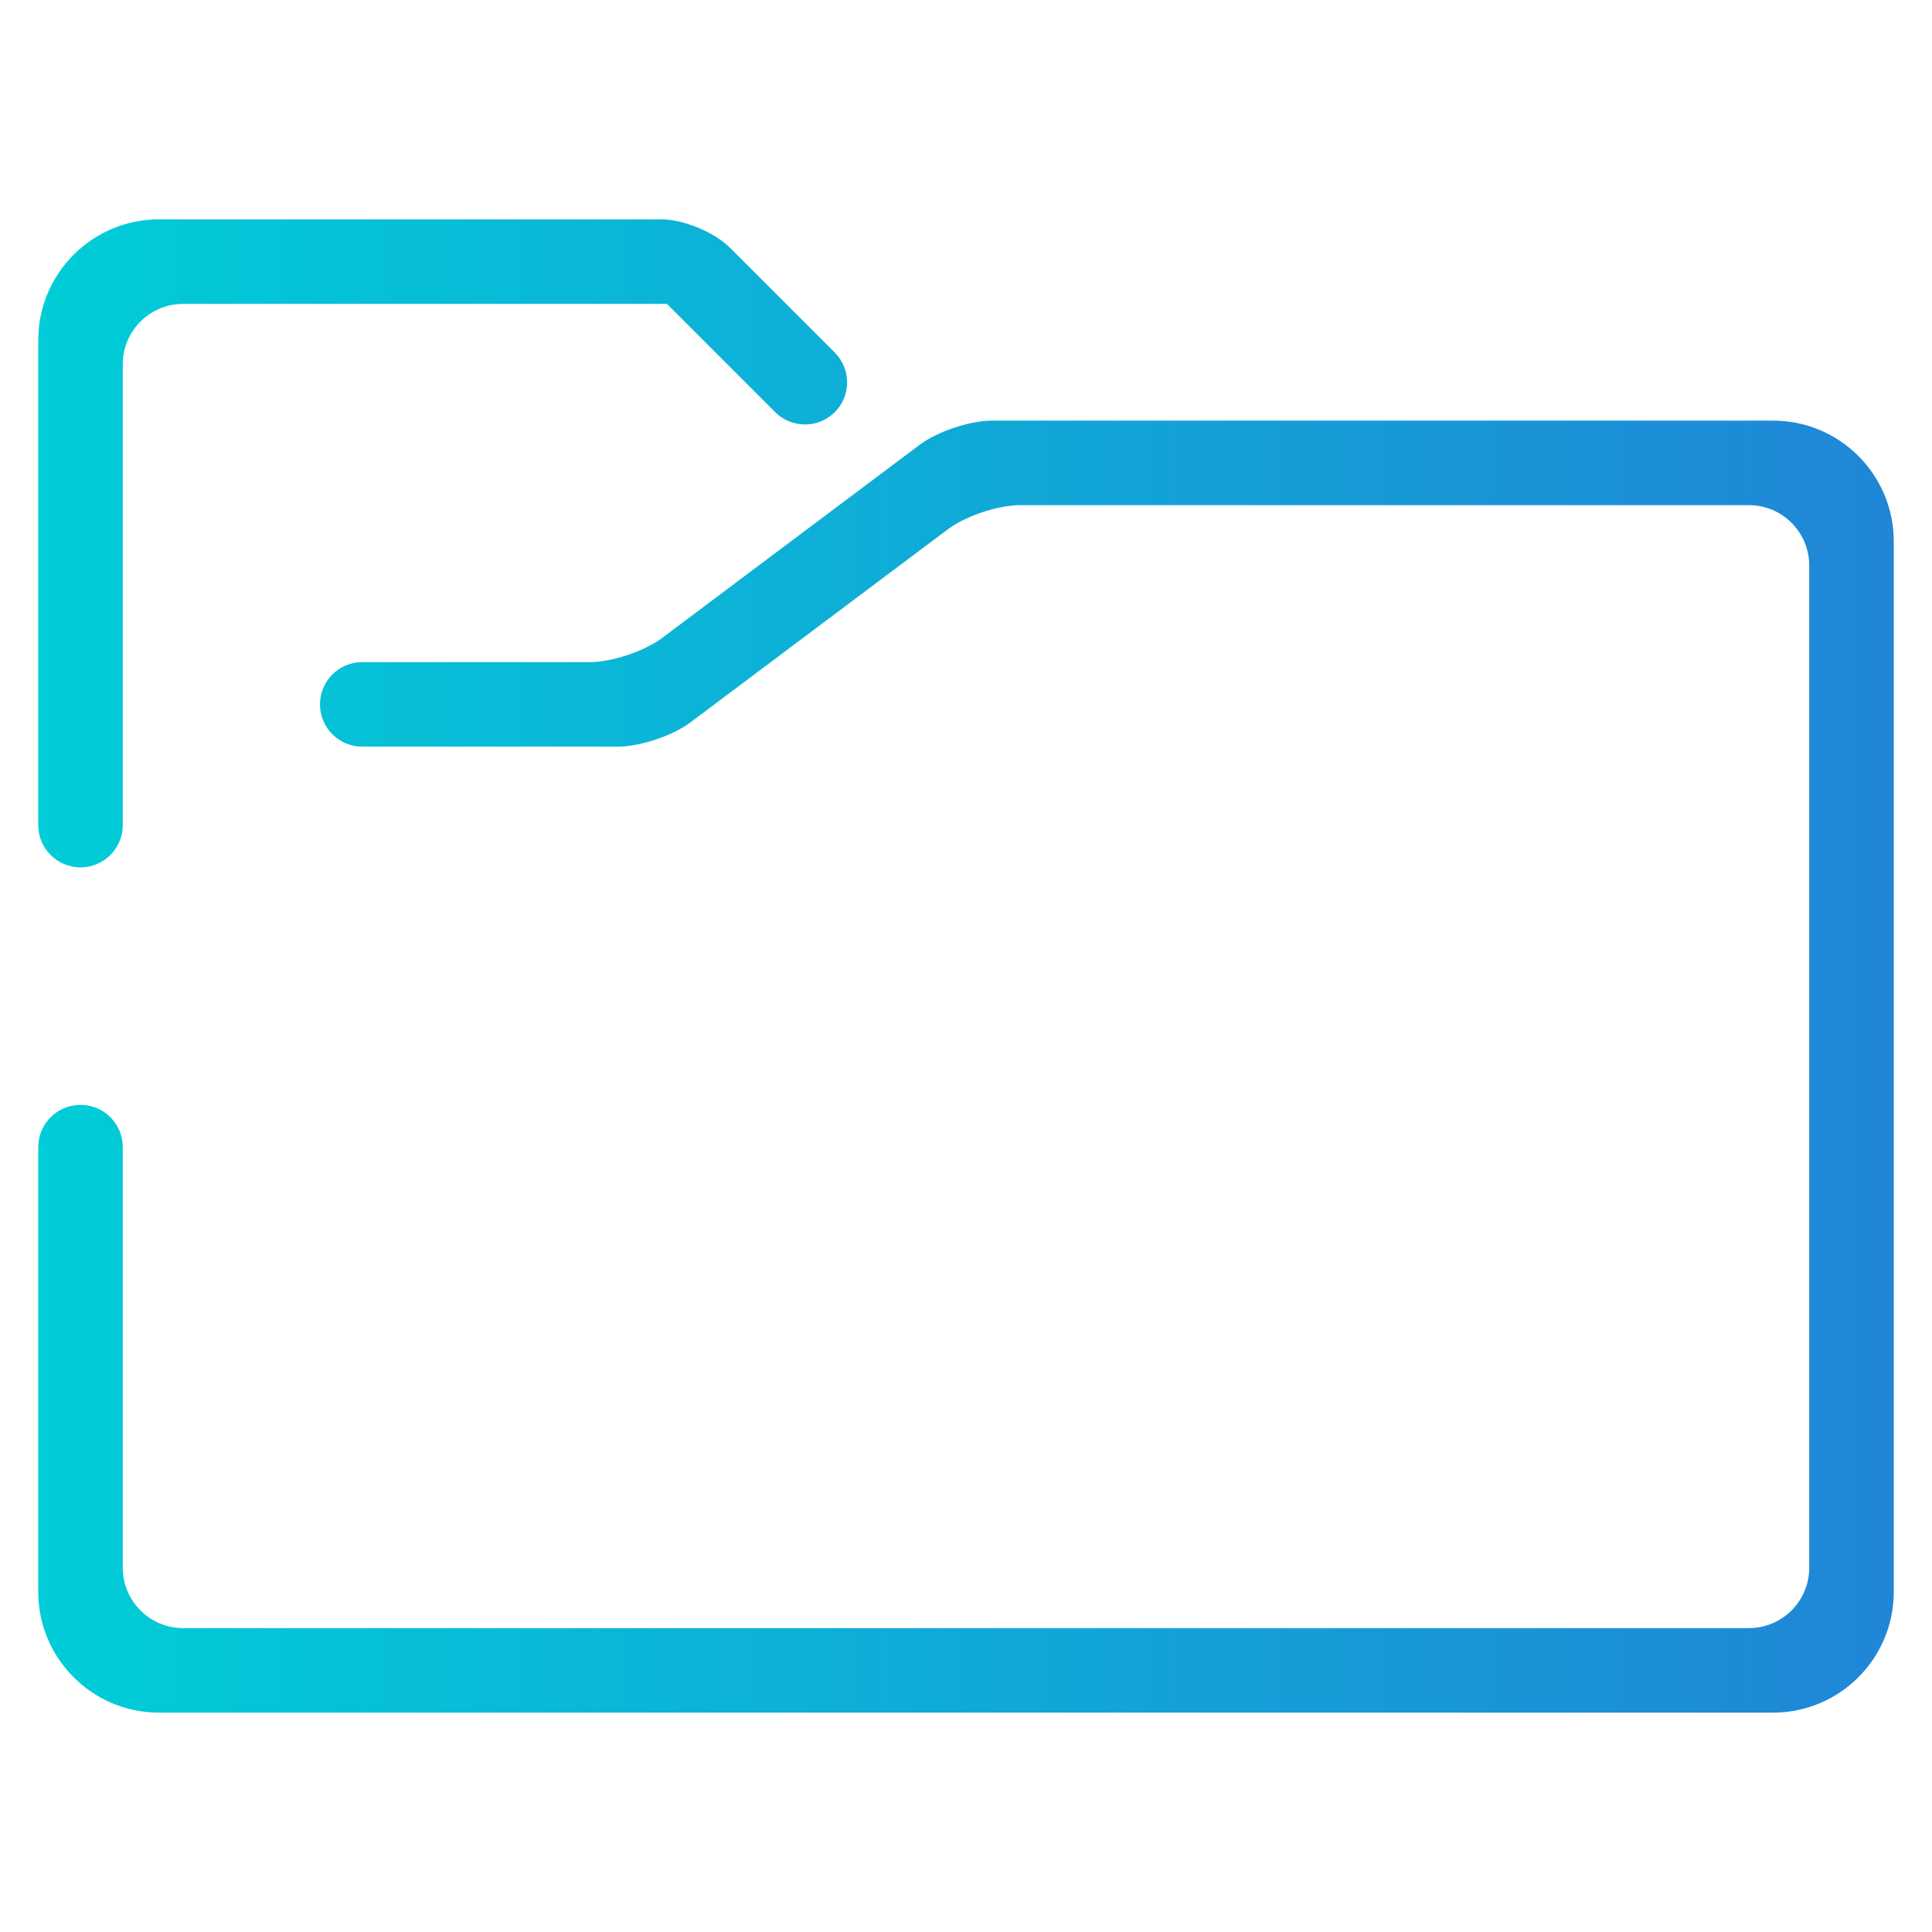 <?xml version="1.0" encoding="UTF-8" standalone="no"?>
<svg
   xmlns:dc="http://purl.org/dc/elements/1.1/"
   xmlns:cc="http://creativecommons.org/ns#"
   xmlns:rdf="http://www.w3.org/1999/02/22-rdf-syntax-ns#"
   xmlns:svg="http://www.w3.org/2000/svg"
   xmlns="http://www.w3.org/2000/svg"
   xmlns:xlink="http://www.w3.org/1999/xlink"
   xmlns:sodipodi="http://sodipodi.sourceforge.net/DTD/sodipodi-0.dtd"
   xmlns:inkscape="http://www.inkscape.org/namespaces/inkscape"
   width="48"
   height="48"
   version="1.1"
   id="svg21"
   sodipodi:docname="folder-locked.svg"
   inkscape:version="0.92.4 (5da689c313, 2019-01-14)">
  <sodipodi:namedview
     pagecolor="#ffffff"
     bordercolor="#666666"
     borderopacity="1"
     objecttolerance="10"
     gridtolerance="10"
     guidetolerance="10"
     inkscape:pageopacity="0"
     inkscape:pageshadow="2"
     inkscape:window-width="1280"
     inkscape:window-height="947"
     id="namedview23"
     showgrid="false"
     inkscape:zoom="13.444928"
     inkscape:cx="24.612195"
     inkscape:cy="24.155839"
     inkscape:window-x="0"
     inkscape:window-y="0"
     inkscape:window-maximized="1"
     inkscape:current-layer="svg21" />
  <defs
     id="defs9">
    <linearGradient
       inkscape:collect="always"
       id="linearGradient1423">
      <stop
         style="stop-color:#00cdd7;stop-opacity:1;"
         offset="0"
         id="stop1419" />
      <stop
         style="stop-color:#2086d7;stop-opacity:1"
         offset="1"
         id="stop1421" />
    </linearGradient>
    <linearGradient
       y2="50.421"
       x2="42.889"
       y1="6.482"
       x1="0.254"
       id="_lgradient_2"
       gradientTransform="scale(1.115,0.897)"
       gradientUnits="userSpaceOnUse">
      <stop
         stop-color="rgb(254,172,94)"
         offset="1.304%"
         id="stop2" />
      <stop
         stop-color="rgb(199,121,208)"
         offset="53.043%"
         id="stop4" />
      <stop
         stop-color="rgb(75,192,200)"
         offset="99.565%"
         id="stop6" />
    </linearGradient>
    <linearGradient
       id="_lgradient_22"
       x1="0.417"
       y1="0.019"
       x2="0.68"
       y2="0.964"
       gradientTransform="matrix(14.04,0,0,17,27.96,20.727)"
       gradientUnits="userSpaceOnUse">
      <stop
         offset="28%"
         stop-opacity="1"
         style="stop-color:rgb(0,205,215)"
         id="stop817" />
      <stop
         offset="94%"
         stop-opacity="1"
         style="stop-color:rgb(32,134,215)"
         id="stop819" />
    </linearGradient>
    <linearGradient
       inkscape:collect="always"
       xlink:href="#linearGradient1423"
       id="linearGradient1425"
       x1="0.95"
       y1="24"
       x2="47.05"
       y2="24"
       gradientUnits="userSpaceOnUse" />
  </defs>
  <g
     id="g1401"
     style="fill-opacity:1;fill:url(#linearGradient1425)">
    <path
       sodipodi:nodetypes="ccccccsccsssssssccccccsssssssccscccccccccsssscccccccssccc"
       id="svg_1"
       d="m 9,18.55 v 0 c -0.58,0 -1.05,-0.47 -1.05,-1.05 v 0 c 0,-0.58 0.47,-1.05 1.05,-1.05 v 0 h 5.65 c 0.552,0 1.358,-0.269 1.8,-0.6 l 6.4,-4.8 c 0.442,-0.331 1.248,-0.6 1.8,-0.6 h 19.4 c 1.656,0 3,1.344 3,3 v 26.1 c 0,1.656 -1.344,3 -3,3 h -40.1 c -1.656,0 -3,-1.344 -3,-3 v -11.05 0 c 0,-0.58 0.47,-1.05 1.05,-1.05 v 0 c 0.58,0 1.05,0.47 1.05,1.05 v 0 10.45 c 0,0.828 0.672,1.5 1.5,1.5 h 38.9 c 0.828,0 1.5,-0.672 1.5,-1.5 v -24.9 c 0,-0.828 -0.672,-1.5 -1.5,-1.5 h -18.1 c -0.552,0 -1.358,0.269 -1.8,0.6 l -6.4,4.8 c -0.442,0.331 -1.248,0.6 -1.8,0.6 h -6.35 v 0 z m -5.95,1.95 v 0 c 0,0.58 -0.47,1.05 -1.05,1.05 v 0 c -0.58,0 -1.05,-0.47 -1.05,-1.05 v 0 -12.05 c 0,-1.656 1.344,-3 3,-3 h 12.48 c 0.552,0 1.317,0.317 1.707,0.707 l 2.603,2.603 v 0 c 0.408,0.408 0.408,1.072 0,1.48 v 0 c -0.408,0.408 -1.072,0.408 -1.48,0 v 0 l -2.69,-2.69 h -12.02 c -0.828,0 -1.5,0.672 -1.5,1.5 v 11.45 0 z"
       style="fill:url(#linearGradient1425);fill-rule:evenodd;fill-opacity:1"
       inkscape:connector-curvature="0" />
    <path
       id="path822"
       d="M 37.382,27.012 H 31.84 V 26.643 24.799 c 0,-0.115 0.015,-0.225 0.041,-0.336 0.033,-0.144 0.074,-0.288 0.129,-0.425 0.052,-0.137 0.115,-0.27 0.188,-0.399 0.055,-0.1 0.122,-0.192 0.2,-0.277 0.2,-0.218 0.421,-0.421 0.661,-0.602 0.177,-0.133 0.373,-0.248 0.576,-0.34 0.177,-0.078 0.366,-0.137 0.554,-0.174 0.188,-0.033 0.381,-0.048 0.569,-0.037 0.214,0.011 0.425,0.041 0.628,0.092 0.181,0.048 0.358,0.115 0.525,0.2 0.17,0.085 0.329,0.192 0.473,0.314 0.17,0.14 0.325,0.299 0.466,0.473 0.344,0.425 0.532,0.957 0.532,1.507 v 1.847 z m -1.724,5.853 c 0.405,-0.234 0.678,-0.672 0.678,-1.173 0,-0.748 -0.607,-1.355 -1.355,-1.355 -0.748,0 -1.355,0.607 -1.355,1.355 0,0.501 0.273,0.939 0.678,1.173 v 1.085 c 0,0.249 0.202,0.451 0.451,0.451 h 0.451 c 0.249,0 0.451,-0.202 0.451,-0.451 z m -7.697,-0.496 c 0,-0.408 0.331,-0.739 0.739,-0.739 0.408,0 0.739,0.331 0.739,0.739 0,0.408 -0.331,0.739 -0.739,0.739 -0.408,0 -0.739,-0.331 -0.739,-0.739 z m 10.899,-5.357 h 1.663 c 0.816,0 1.478,0.662 1.478,1.478 v 7.759 c 0,0.816 -0.662,1.478 -1.478,1.478 H 29.438 c -0.816,0 -1.478,-0.662 -1.478,-1.478 v -1.847 0 c 0,-0.408 0.331,-0.739 0.739,-0.739 v 0 c 0.408,0 0.739,0.331 0.739,0.739 v 0 1.108 c 0,0.408 0.331,0.739 0.739,0.739 h 8.128 V 33.49 c 0,-0.312 0.248,-0.566 0.554,-0.566 v 0 0 c 0.306,0 0.554,0.254 0.554,0.566 v 2.759 0 h 0.369 c 0.408,0 0.739,-0.331 0.739,-0.739 v -6.281 c 0,-0.408 -0.331,-0.739 -0.739,-0.739 H 30.177 c -0.408,0 -0.739,0.331 -0.739,0.739 v 1.108 0 c 0,0.408 -0.331,0.739 -0.739,0.739 v 0 c -0.408,0 -0.739,-0.331 -0.739,-0.739 v 0 -1.847 c 0,-0.816 0.662,-1.478 1.478,-1.478 h 0.924 v -0.369 -1.847 c 0,-0.004 0,-0.004 0,-0.007 0.004,-0.218 0.03,-0.436 0.078,-0.65 0.048,-0.214 0.111,-0.429 0.192,-0.632 0.078,-0.207 0.174,-0.406 0.284,-0.599 0.107,-0.192 0.236,-0.369 0.384,-0.536 0.262,-0.288 0.554,-0.554 0.868,-0.791 0.27,-0.203 0.562,-0.373 0.868,-0.51 0.281,-0.126 0.576,-0.218 0.879,-0.277 0.303,-0.055 0.61,-0.078 0.916,-0.063 0.31,0.015 0.621,0.063 0.924,0.14 0.288,0.074 0.565,0.177 0.828,0.314 0.266,0.137 0.517,0.299 0.746,0.491 0.248,0.207 0.469,0.432 0.672,0.684 0.554,0.691 0.857,1.548 0.857,2.435 v 1.847 0.369 z m -0.554,4.618 c 0,-0.306 0.248,-0.554 0.554,-0.554 0.306,0 0.554,0.248 0.554,0.554 0,0.306 -0.248,0.554 -0.554,0.554 -0.306,0 -0.554,-0.248 -0.554,-0.554 z"
       style="isolation:isolate;fill:url(#linearGradient1425);fill-rule:evenodd;stroke-width:0.369;fill-opacity:1"
       inkscape:connector-curvature="0" />
  </g>
</svg>
